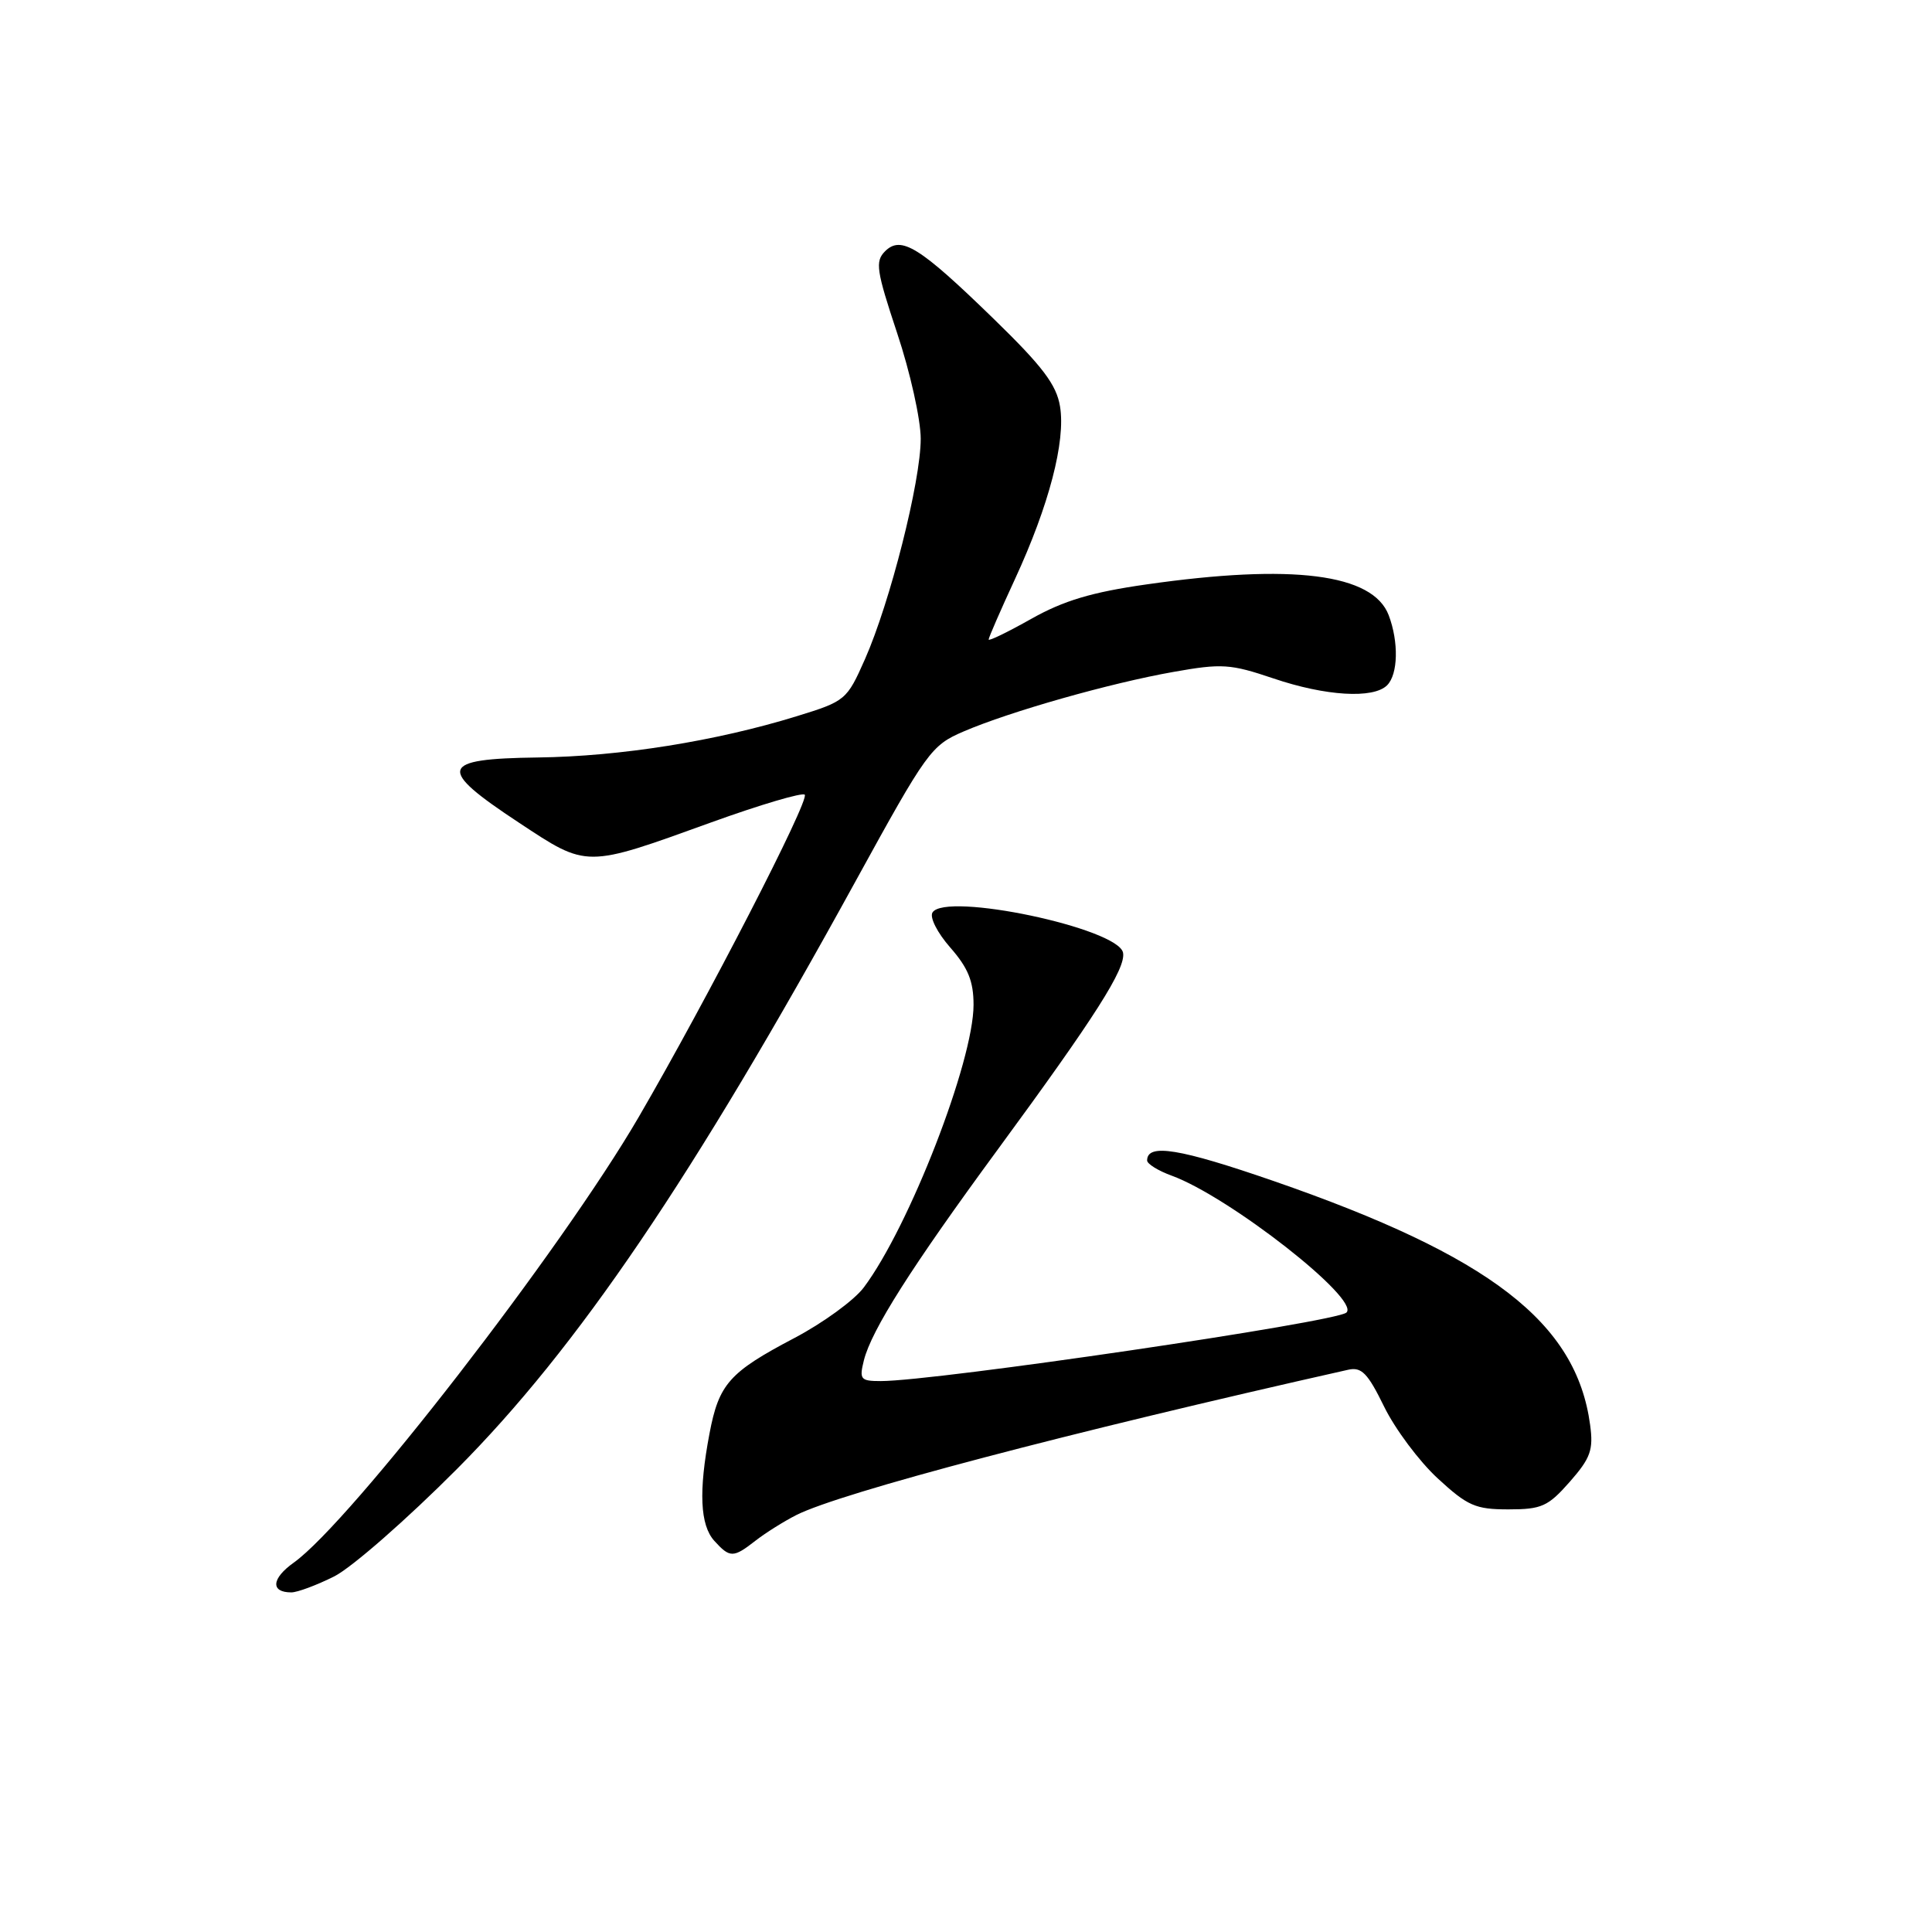 <?xml version="1.0" encoding="UTF-8" standalone="no"?>
<!DOCTYPE svg PUBLIC "-//W3C//DTD SVG 1.1//EN" "http://www.w3.org/Graphics/SVG/1.1/DTD/svg11.dtd" >
<svg xmlns="http://www.w3.org/2000/svg" xmlns:xlink="http://www.w3.org/1999/xlink" version="1.1" viewBox="0 0 256 256">
 <g >
 <path fill="currentColor"
d=" M 44.29 208.88 C 46.61 207.71 53.93 201.30 60.57 194.63 C 76.53 178.59 91.78 156.10 113.42 116.67 C 122.84 99.52 123.38 98.77 127.69 96.92 C 133.86 94.27 147.11 90.51 155.50 89.03 C 161.91 87.89 163.03 87.97 168.72 89.89 C 175.65 92.24 181.98 92.62 183.80 90.80 C 185.26 89.34 185.35 85.06 184.01 81.52 C 181.92 76.02 171.25 74.67 151.90 77.44 C 144.66 78.47 140.93 79.59 136.65 82.00 C 133.54 83.75 131.00 84.99 131.00 84.74 C 131.00 84.49 132.57 80.88 134.49 76.73 C 139.00 66.97 141.22 58.47 140.46 53.86 C 139.99 50.98 138.15 48.55 131.68 42.26 C 121.83 32.68 119.40 31.17 117.27 33.30 C 115.94 34.64 116.12 35.84 118.88 44.15 C 120.60 49.30 122.00 55.59 122.00 58.14 C 122.00 63.78 117.95 79.80 114.61 87.35 C 112.21 92.76 112.04 92.91 105.58 94.90 C 94.86 98.21 82.18 100.23 71.26 100.37 C 58.19 100.54 57.82 101.79 68.75 109.00 C 77.88 115.03 77.48 115.03 94.27 108.96 C 100.75 106.62 106.31 104.98 106.63 105.30 C 107.32 105.98 93.68 132.46 84.64 148.00 C 74.44 165.54 46.45 201.69 38.92 207.06 C 35.97 209.16 35.82 211.00 38.60 211.00 C 39.41 211.00 41.97 210.04 44.29 208.88 Z  M 100.12 204.14 C 101.43 203.12 103.85 201.60 105.50 200.76 C 111.41 197.77 141.67 189.80 178.64 181.50 C 180.41 181.10 181.23 181.94 183.41 186.40 C 184.86 189.36 188.05 193.63 190.50 195.89 C 194.46 199.54 195.50 200.00 199.87 200.00 C 204.28 200.00 205.12 199.62 208.01 196.34 C 210.76 193.20 211.15 192.13 210.70 188.81 C 208.88 175.23 197.47 166.44 168.79 156.50 C 156.30 152.18 152.00 151.47 152.00 153.77 C 152.00 154.22 153.46 155.13 155.25 155.78 C 162.89 158.57 180.28 172.18 178.41 173.92 C 177.06 175.19 123.96 183.00 116.71 183.00 C 114.02 183.00 113.84 182.78 114.47 180.25 C 115.48 176.23 120.76 167.91 132.19 152.34 C 145.12 134.73 149.21 128.31 148.81 126.24 C 148.18 122.99 125.26 118.15 123.56 120.91 C 123.16 121.55 124.20 123.60 125.92 125.56 C 128.28 128.25 129.00 130.02 129.00 133.14 C 129.00 140.62 120.48 162.56 114.46 170.59 C 113.19 172.29 109.05 175.30 105.27 177.29 C 96.63 181.83 95.26 183.37 94.01 189.96 C 92.56 197.60 92.76 202.08 94.65 204.17 C 96.72 206.45 97.16 206.45 100.12 204.14 Z "/>
</g>
</svg>